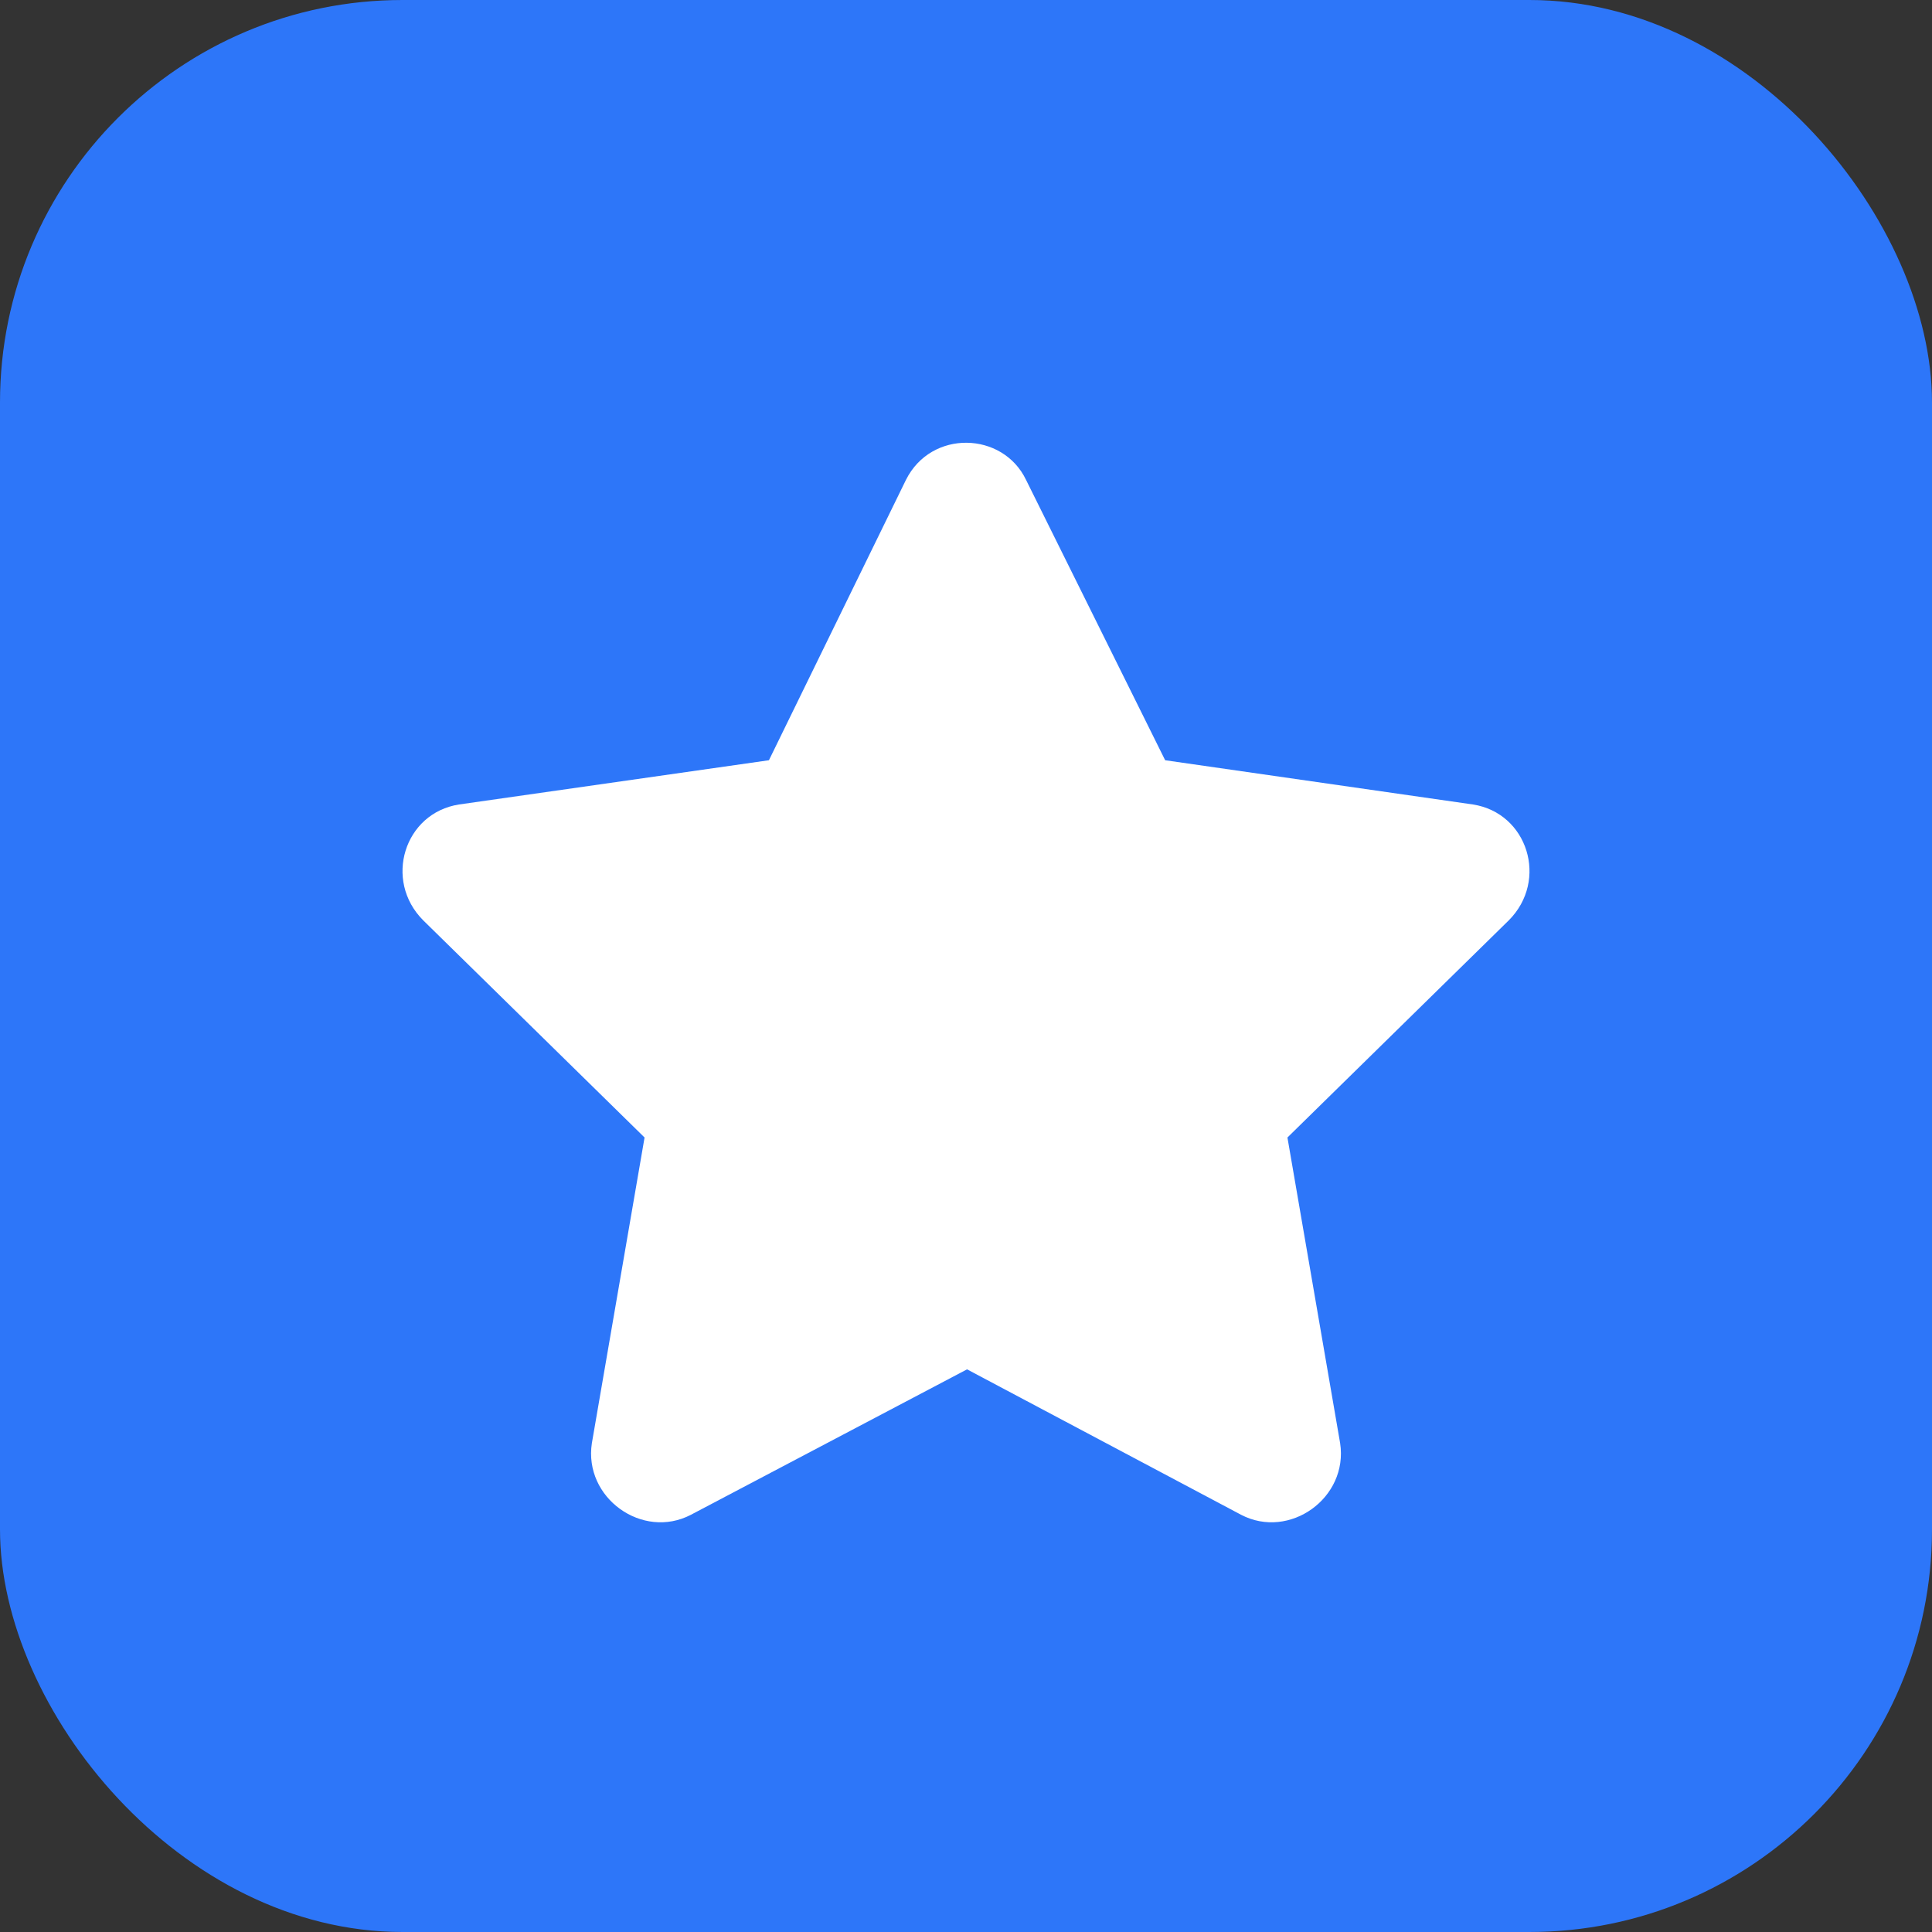 <svg width="48" height="48" viewBox="0 0 48 48" fill="none" xmlns="http://www.w3.org/2000/svg">
<rect x="0" y="0" width="48" height="48" fill="#333333" stroke="none"/>
<rect width="48" height="48" rx="10" fill="#2D76F9"/>
<path d="M22.508 11.923L19.104 18.888L11.406 19.987C10.045 20.197 9.521 21.872 10.516 22.867L16.014 28.261L14.705 35.854C14.496 37.215 15.962 38.263 17.166 37.634L24.026 34.021L30.834 37.634C32.038 38.263 33.504 37.215 33.295 35.854L31.986 28.261L37.484 22.867C38.479 21.872 37.955 20.197 36.594 19.987L28.948 18.888L25.492 11.923C24.916 10.719 23.136 10.666 22.508 11.923Z" fill="white"/>
</svg>
